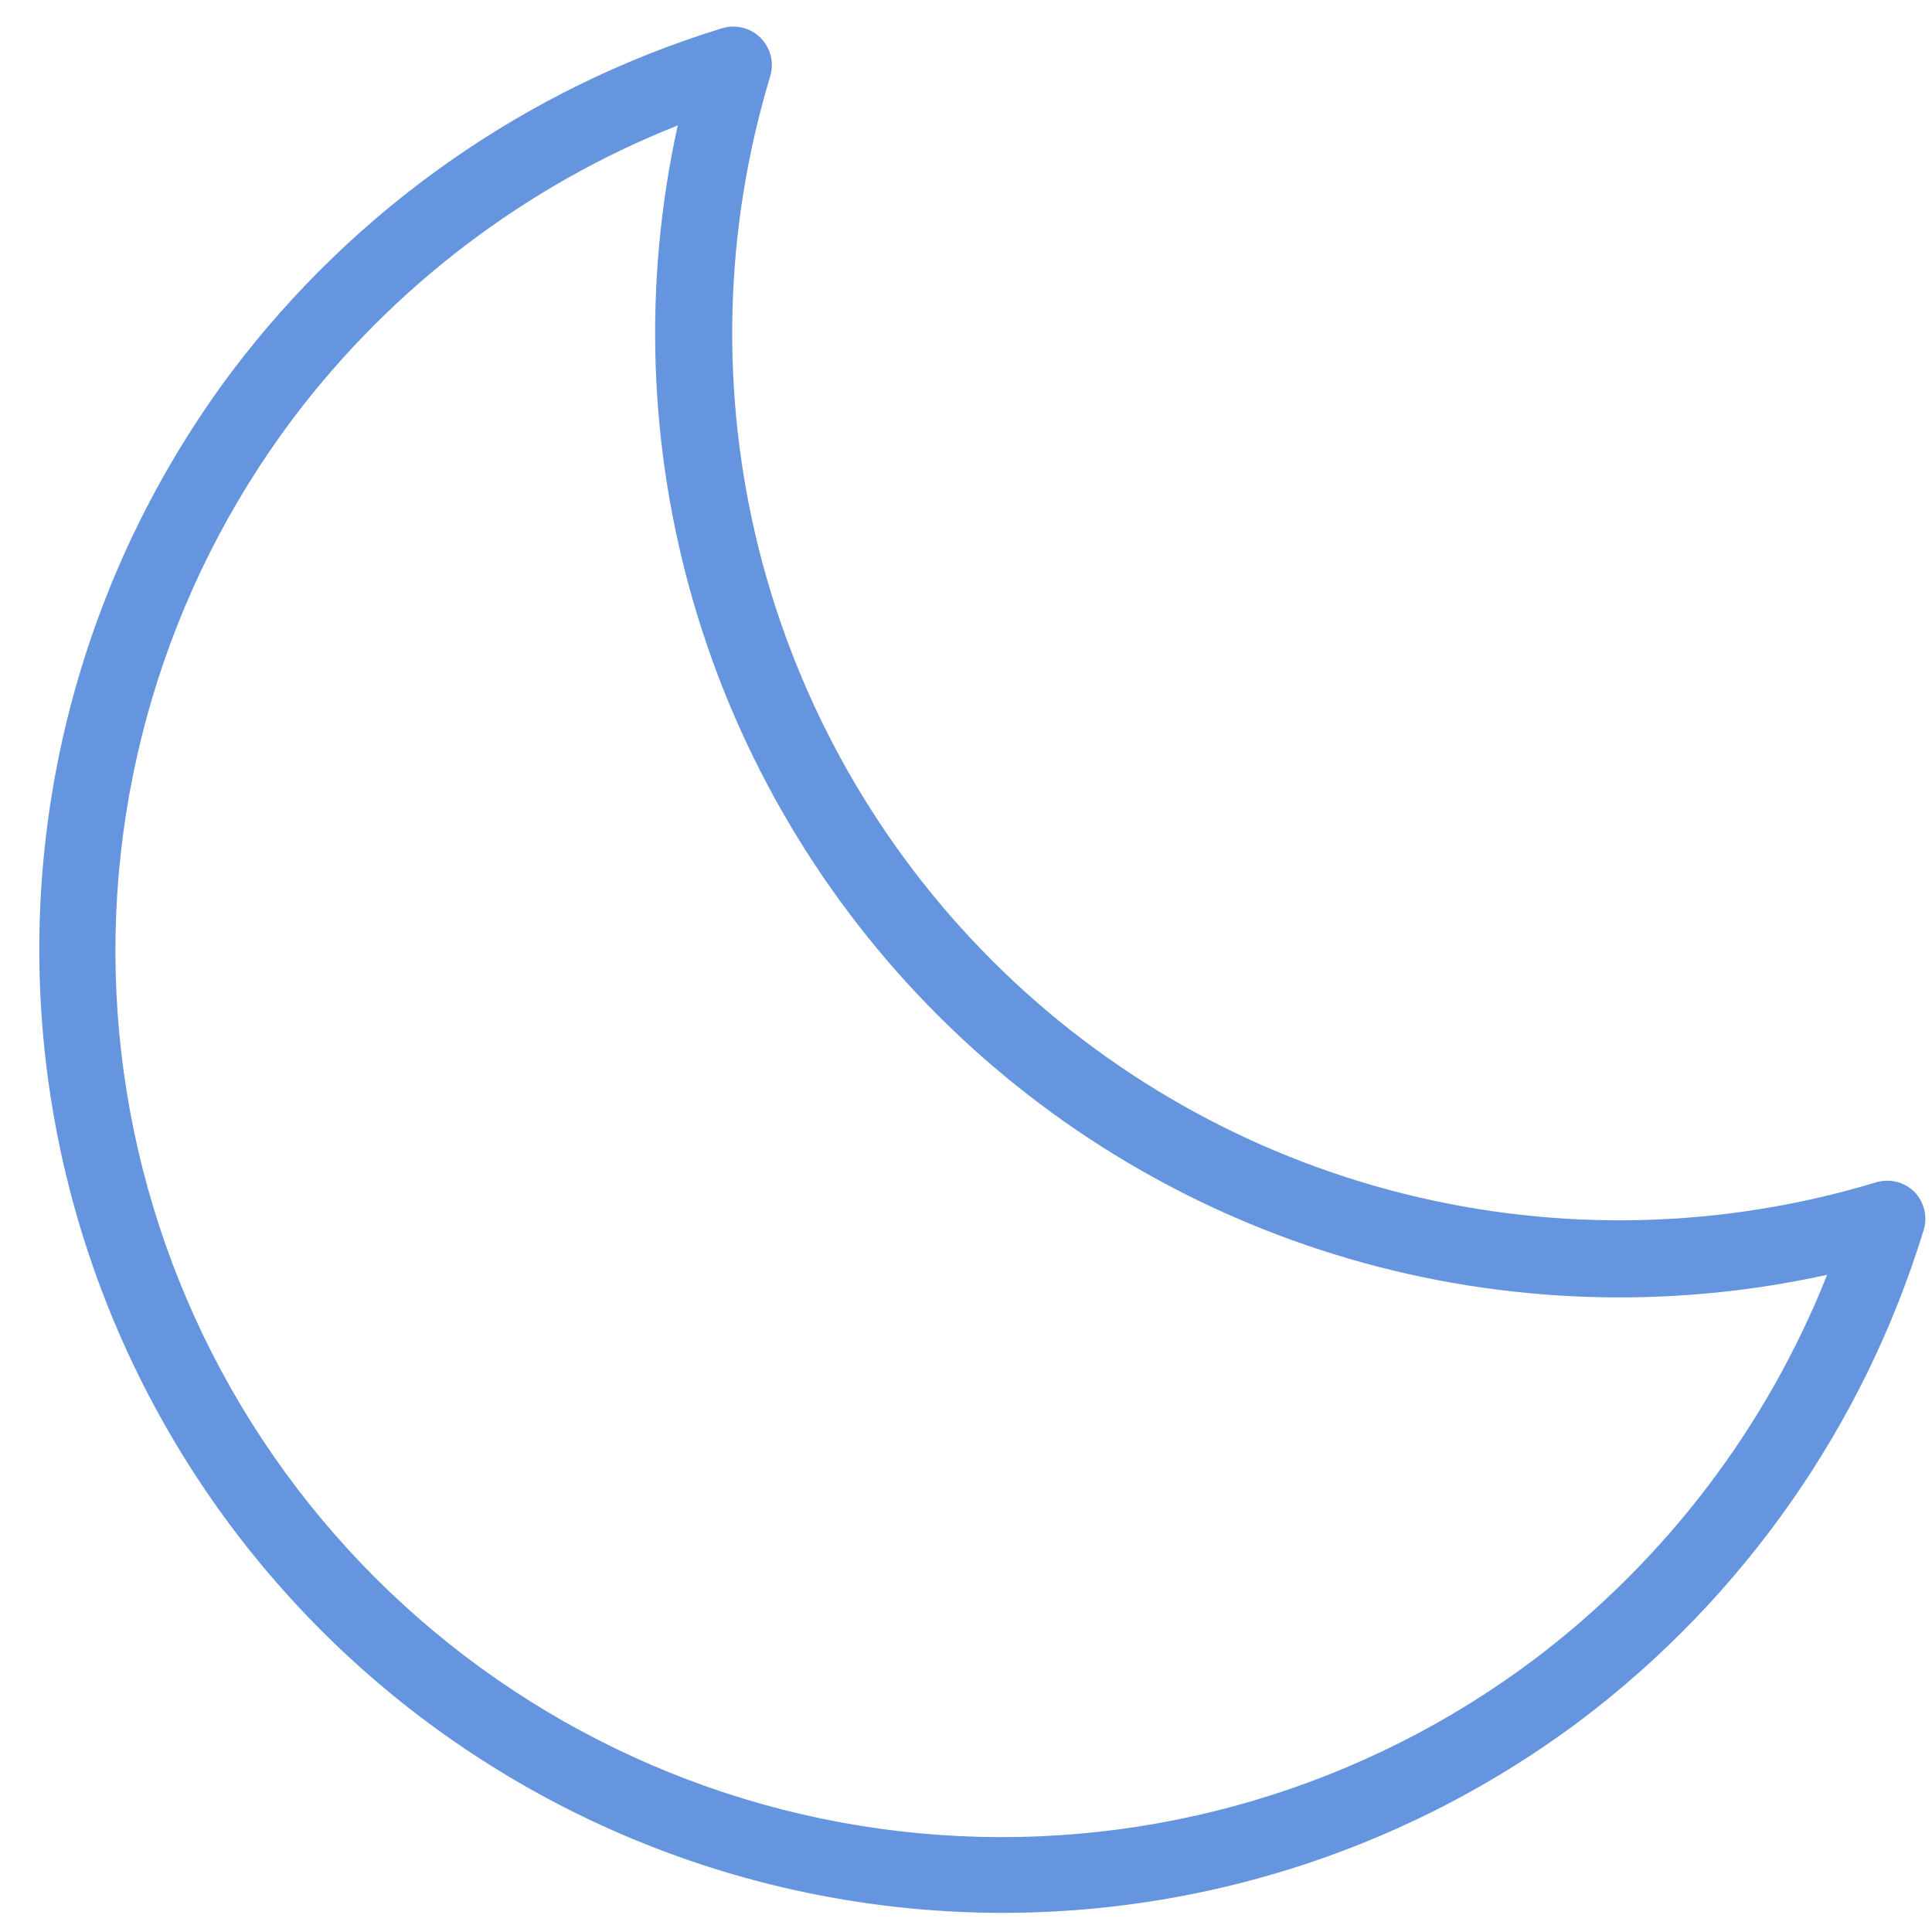 <svg width="47" height="47" viewBox="0 0 47 47" fill="none" xmlns="http://www.w3.org/2000/svg">
<path d="M46.575 28.998C46.455 28.878 46.304 28.792 46.139 28.751C45.973 28.71 45.8 28.714 45.637 28.764C41.9 29.894 37.926 29.988 34.139 29.037C30.352 28.087 26.893 26.126 24.133 23.365C21.372 20.604 19.412 17.146 18.461 13.359C17.511 9.572 17.606 5.598 18.736 1.86C18.786 1.697 18.791 1.524 18.75 1.358C18.709 1.193 18.623 1.042 18.503 0.921C18.382 0.801 18.231 0.715 18.066 0.674C17.9 0.633 17.727 0.638 17.564 0.688C12.811 2.147 8.64 5.067 5.644 9.034C2.259 13.548 0.615 19.131 1.015 24.758C1.415 30.386 3.831 35.68 7.821 39.67C11.81 43.659 17.105 46.075 22.732 46.475C28.36 46.875 33.943 45.232 38.456 41.847C42.422 38.849 45.341 34.677 46.797 29.924C46.846 29.764 46.852 29.594 46.812 29.431C46.773 29.268 46.691 29.119 46.575 28.998ZM37.336 40.359C33.184 43.483 28.043 45.003 22.859 44.639C17.675 44.275 12.797 42.051 9.123 38.377C5.449 34.702 3.225 29.824 2.861 24.641C2.496 19.457 4.017 14.316 7.141 10.164C9.547 6.982 12.78 4.522 16.488 3.051C15.639 6.898 15.774 10.898 16.878 14.68C17.983 18.462 20.022 21.905 22.808 24.692C25.594 27.478 29.038 29.517 32.82 30.622C36.602 31.726 40.601 31.86 44.449 31.012C42.978 34.719 40.517 37.953 37.336 40.359Z" fill="#6595DE"/>
</svg>
